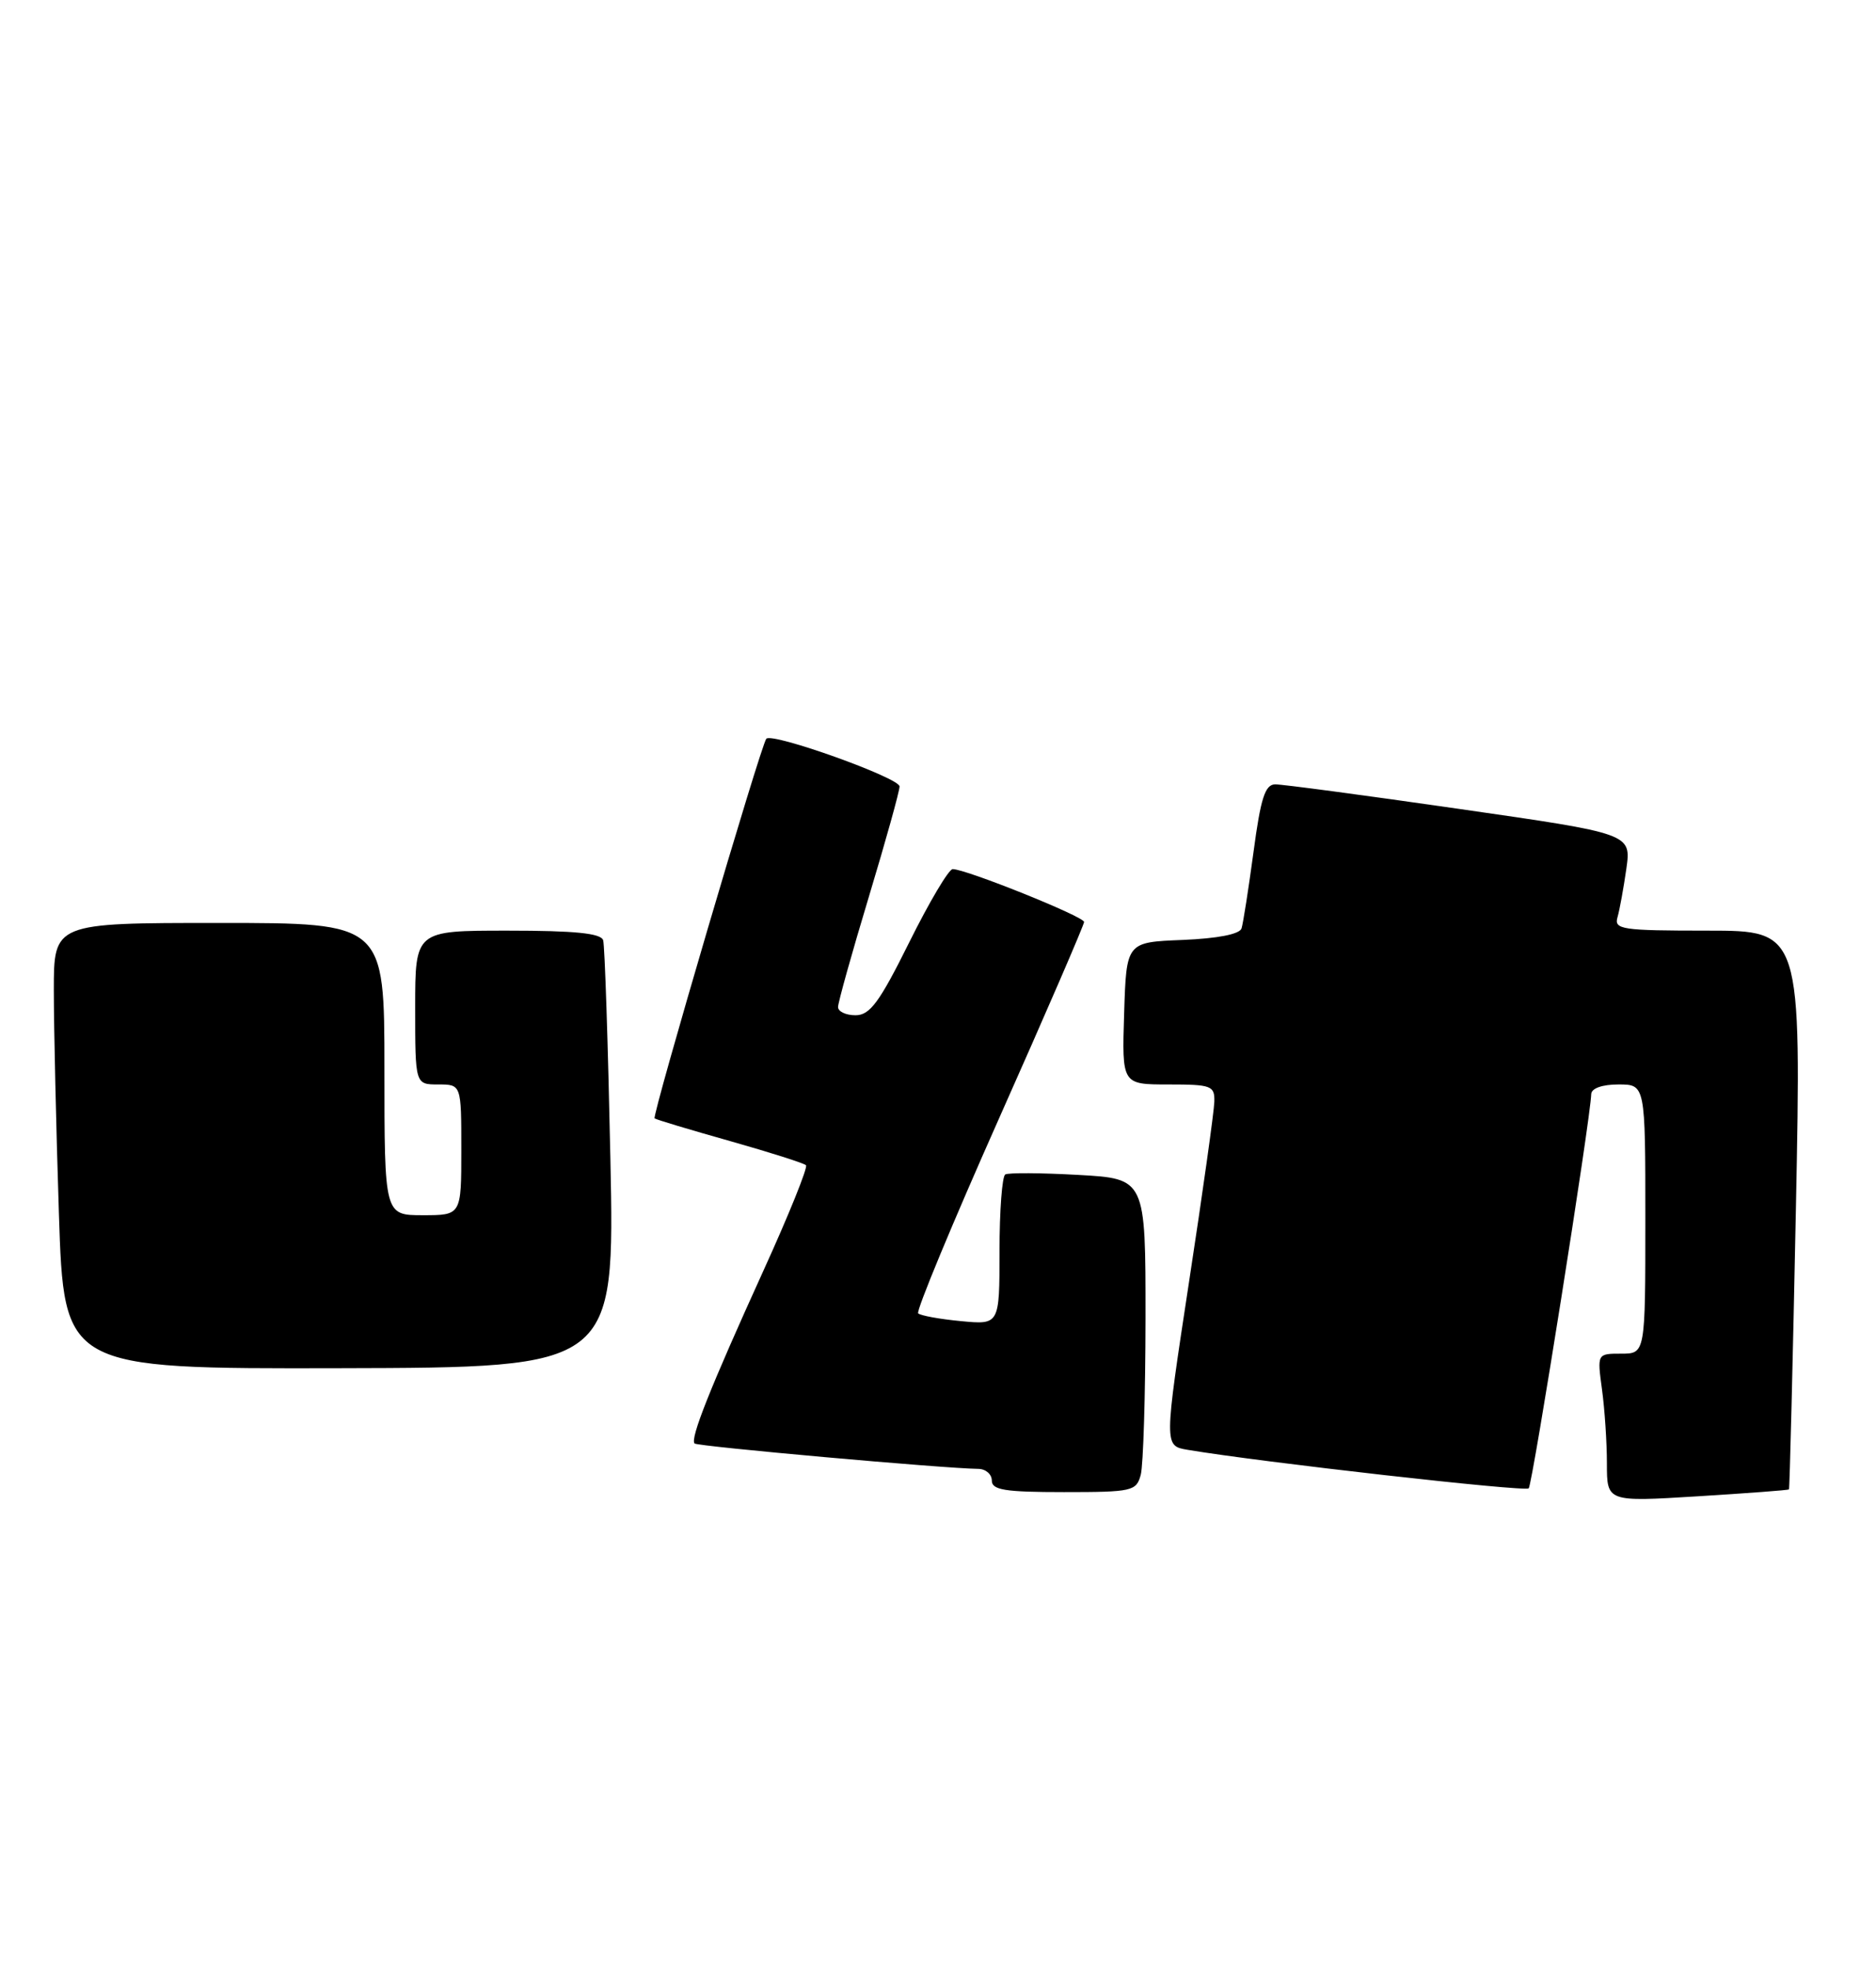 <?xml version="1.0" encoding="UTF-8" standalone="no"?>
<!DOCTYPE svg PUBLIC "-//W3C//DTD SVG 1.1//EN" "http://www.w3.org/Graphics/SVG/1.1/DTD/svg11.dtd" >
<svg xmlns="http://www.w3.org/2000/svg" xmlns:xlink="http://www.w3.org/1999/xlink" version="1.1" viewBox="0 0 244 256">
 <g >
 <path fill="currentColor"
d=" M 232.68 193.65 C 232.77 193.56 233.18 177.17 233.58 157.24 C 234.30 121.00 234.30 121.00 222.08 121.00 C 210.92 121.00 209.91 120.85 210.38 119.25 C 210.66 118.29 211.17 115.45 211.53 112.95 C 212.17 108.39 212.17 108.39 189.83 105.18 C 177.55 103.41 166.76 101.97 165.85 101.98 C 164.54 102.00 163.97 103.78 163.04 110.75 C 162.39 115.56 161.69 120.04 161.48 120.71 C 161.24 121.46 158.39 122.02 153.80 122.21 C 146.50 122.50 146.50 122.50 146.21 131.75 C 145.92 141.00 145.92 141.00 151.96 141.00 C 157.57 141.00 158.00 141.16 157.94 143.25 C 157.91 144.49 156.43 155.06 154.64 166.74 C 151.40 187.98 151.40 187.98 154.45 188.50 C 164.03 190.11 198.35 193.99 198.83 193.51 C 199.32 193.01 206.87 145.48 206.96 142.25 C 206.99 141.50 208.39 141.00 210.50 141.00 C 214.00 141.00 214.00 141.00 214.00 158.50 C 214.00 176.00 214.00 176.00 210.86 176.00 C 207.73 176.00 207.73 176.00 208.36 180.64 C 208.71 183.19 209.00 187.53 209.00 190.28 C 209.00 195.27 209.00 195.27 220.75 194.55 C 227.21 194.15 232.58 193.75 232.68 193.65 Z  M 148.37 191.75 C 148.70 190.51 148.98 181.34 148.99 171.38 C 149.00 153.25 149.00 153.25 140.25 152.76 C 135.44 152.49 131.16 152.46 130.75 152.70 C 130.34 152.93 130.00 157.42 130.00 162.69 C 130.00 172.25 130.00 172.25 124.98 171.77 C 122.22 171.51 119.72 171.05 119.42 170.76 C 119.13 170.47 123.87 159.05 129.95 145.39 C 136.03 131.74 141.00 120.25 141.00 119.87 C 141.00 119.17 125.64 113.00 123.91 113.00 C 123.40 113.00 120.86 117.28 118.27 122.50 C 114.38 130.33 113.15 132.00 111.27 132.00 C 110.02 132.00 109.00 131.52 109.00 130.93 C 109.00 130.35 110.80 123.90 113.00 116.62 C 115.20 109.33 117.00 102.87 117.00 102.25 C 117.00 101.13 100.42 95.20 99.67 96.05 C 98.97 96.84 84.77 145.11 85.14 145.41 C 85.34 145.57 89.74 146.89 94.92 148.35 C 100.11 149.82 104.56 151.23 104.83 151.50 C 105.10 151.76 102.60 157.95 99.28 165.24 C 92.38 180.41 89.73 187.06 90.34 187.68 C 90.72 188.06 122.80 190.93 127.25 190.98 C 128.21 190.99 129.00 191.68 129.00 192.50 C 129.00 193.73 130.71 194.00 138.38 194.00 C 147.27 194.00 147.80 193.88 148.37 191.75 Z  M 79.39 150.66 C 79.08 135.72 78.66 122.94 78.45 122.25 C 78.17 121.34 74.78 121.00 66.03 121.00 C 54.00 121.00 54.00 121.00 54.00 131.00 C 54.00 141.00 54.00 141.00 57.00 141.00 C 60.00 141.00 60.00 141.00 60.00 149.50 C 60.00 158.00 60.00 158.00 55.00 158.00 C 50.00 158.00 50.00 158.00 50.00 139.00 C 50.00 120.00 50.00 120.00 28.50 120.00 C 7.00 120.00 7.00 120.00 7.00 128.75 C 7.00 133.56 7.30 146.61 7.66 157.74 C 8.32 177.97 8.32 177.97 44.13 177.89 C 79.95 177.81 79.95 177.81 79.39 150.66 Z "/>
</g>
</svg>
